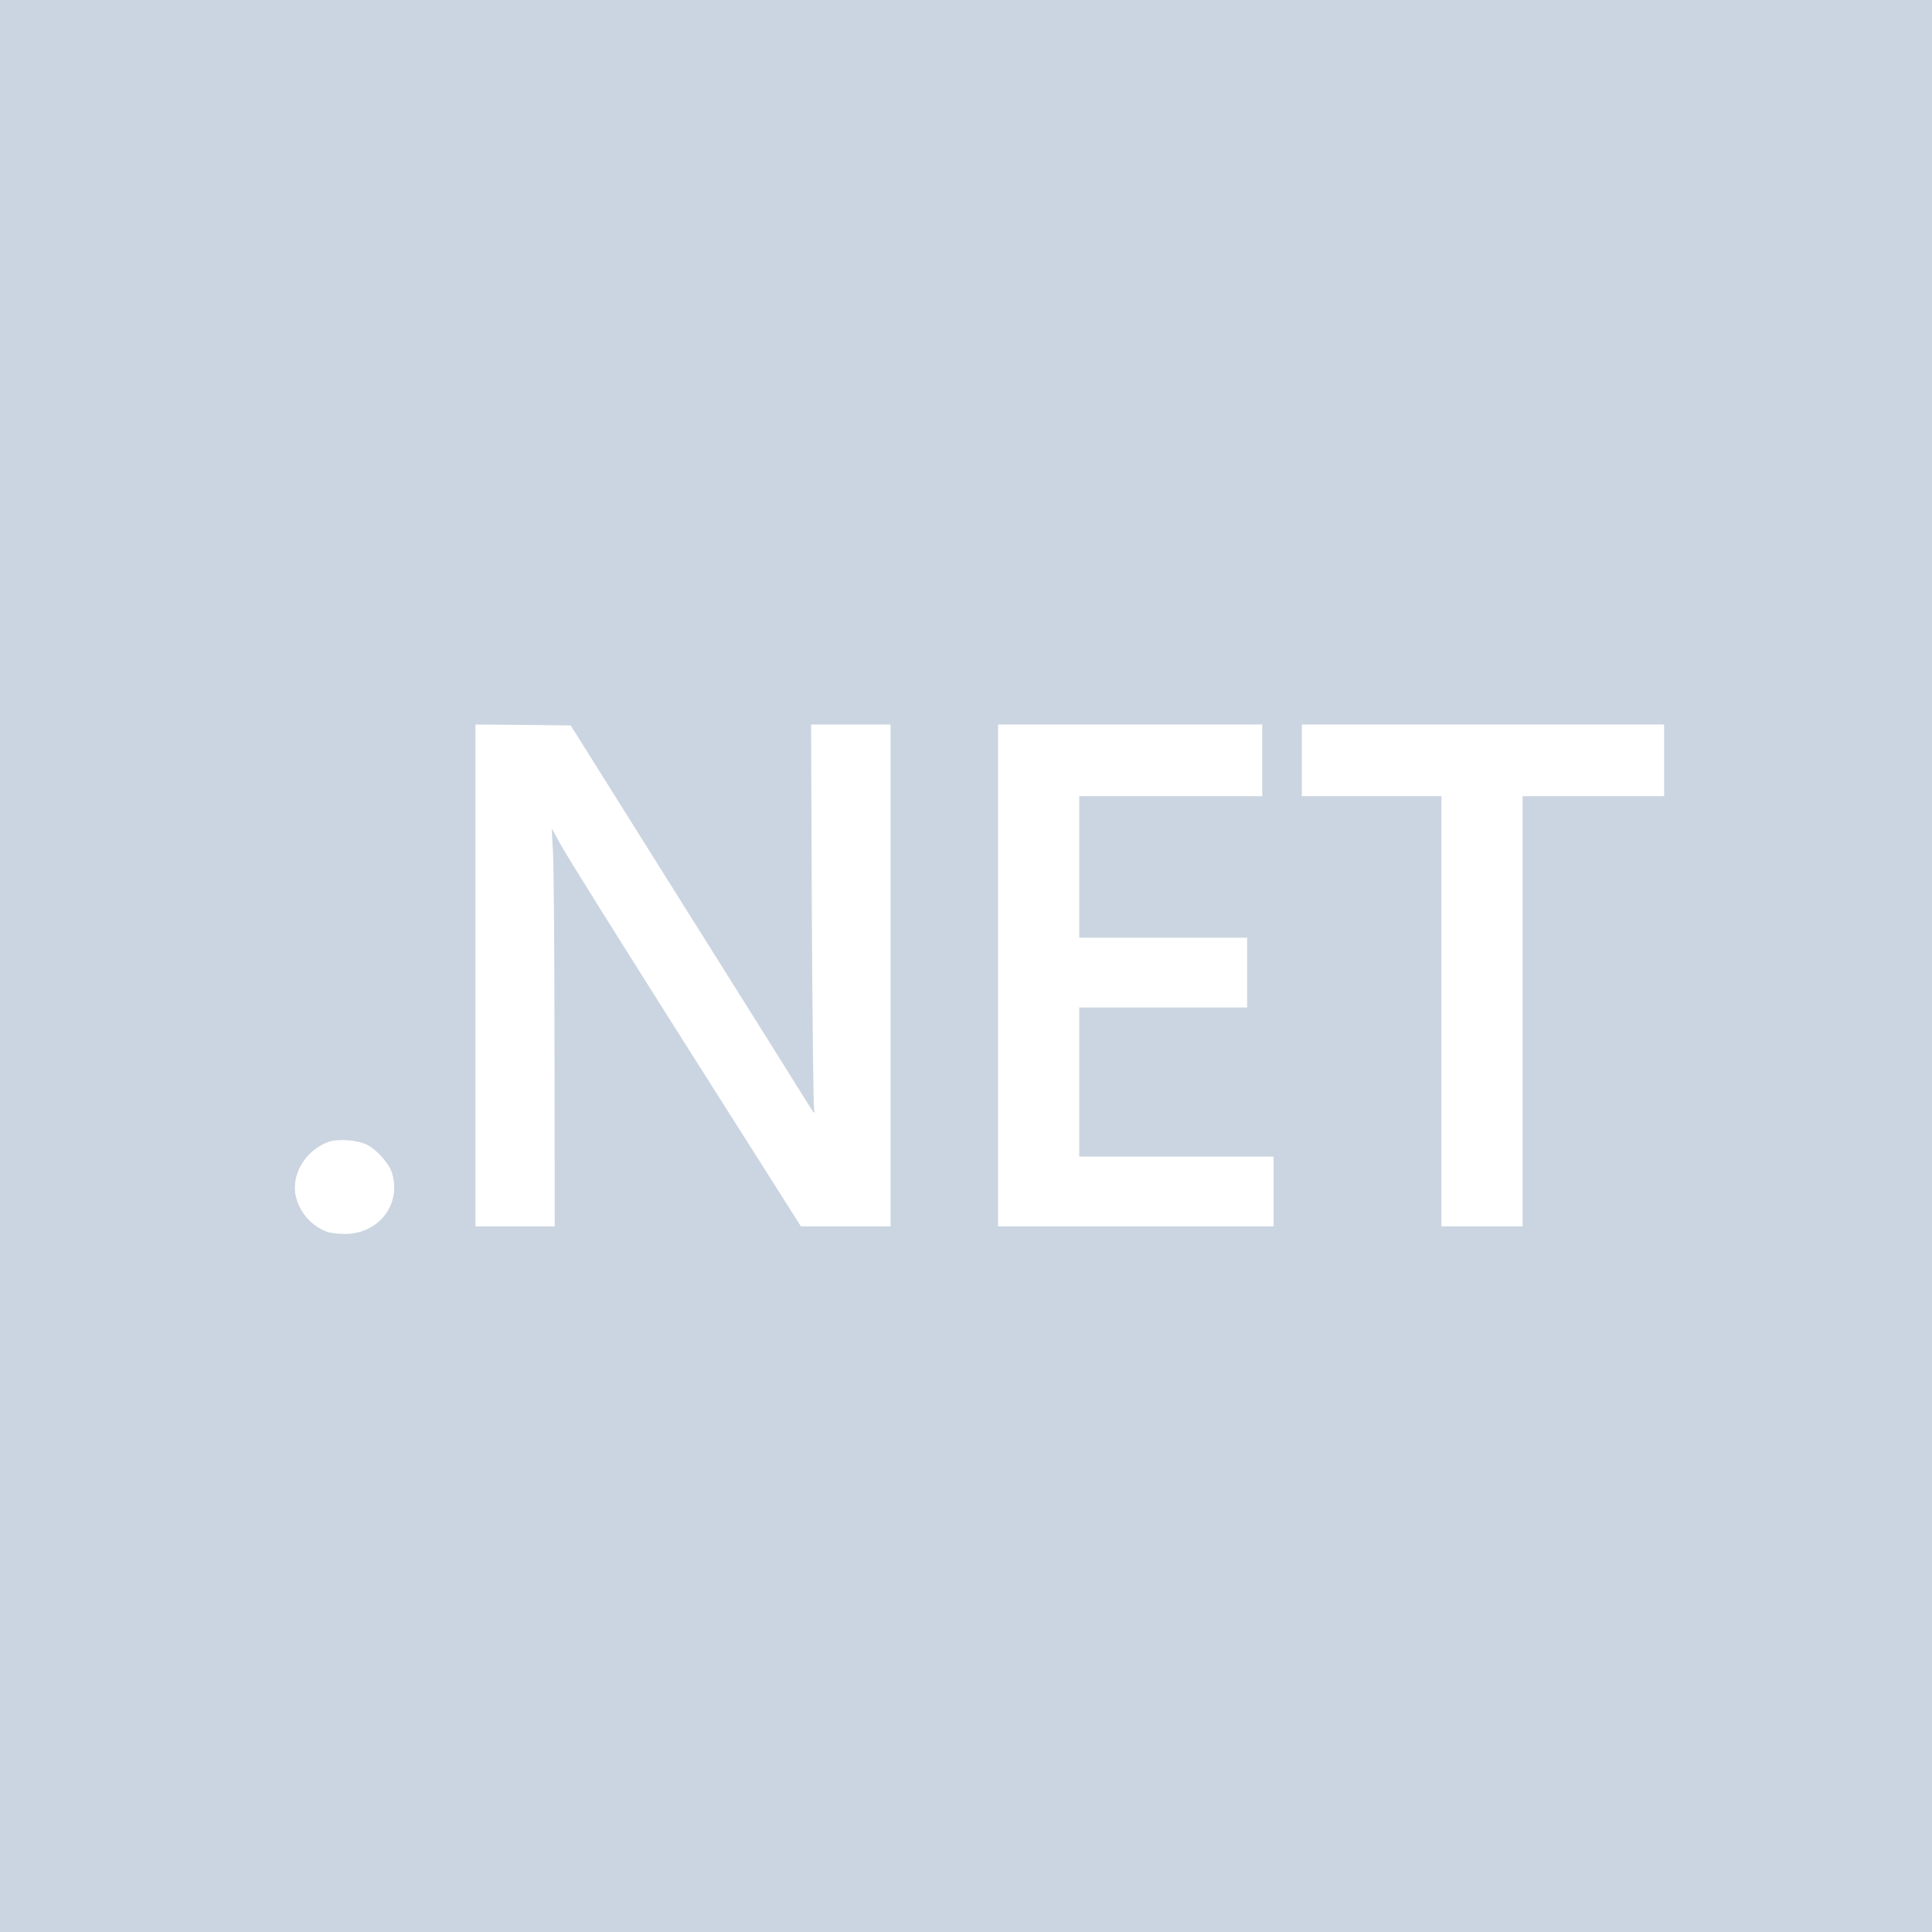 <svg version="1.0" xmlns="http://www.w3.org/2000/svg"
 width="1024pt" height="1024pt" viewBox="0 0 1024 1024"
 preserveAspectRatio="xMidYMid meet">

<g transform="translate(0,1024) scale(0.1,-0.1)"
fill="#cbd5e1" stroke="none">
<path d="M0 5120 l0 -5120 5120 0 5120 0 0 5120 0 5120 -5120 0 -5120 0 0
-5120z m3627 315 c332 -528 624 -994 649 -1035 39 -63 45 -70 39 -40 -4 19 -9
486 -12 1038 l-4 1002 210 0 211 0 0 -1330 0 -1330 -237 0 -238 0 -615 970
c-338 534 -635 1008 -659 1055 -25 46 -46 83 -46 82 -1 -1 2 -58 6 -127 4 -69
8 -542 8 -1052 l1 -928 -210 0 -210 0 0 1330 0 1330 252 -2 253 -3 602 -960z
m3063 775 l0 -190 -485 0 -485 0 0 -375 0 -375 445 0 445 0 0 -185 0 -185
-445 0 -445 0 0 -395 0 -395 515 0 515 0 0 -185 0 -185 -730 0 -730 0 0 1330
0 1330 700 0 700 0 0 -190z m2130 0 l0 -190 -375 0 -375 0 0 -1140 0 -1140
-215 0 -215 0 0 1140 0 1140 -370 0 -370 0 0 190 0 190 960 0 960 0 0 -190z
m-6874 -2038 c53 -27 117 -100 132 -150 50 -166 -71 -322 -249 -322 -37 0 -80
5 -96 11 -80 30 -143 100 -164 184 -29 115 47 246 170 292 51 19 156 11 207
-15z"/>
</g>
</svg>
